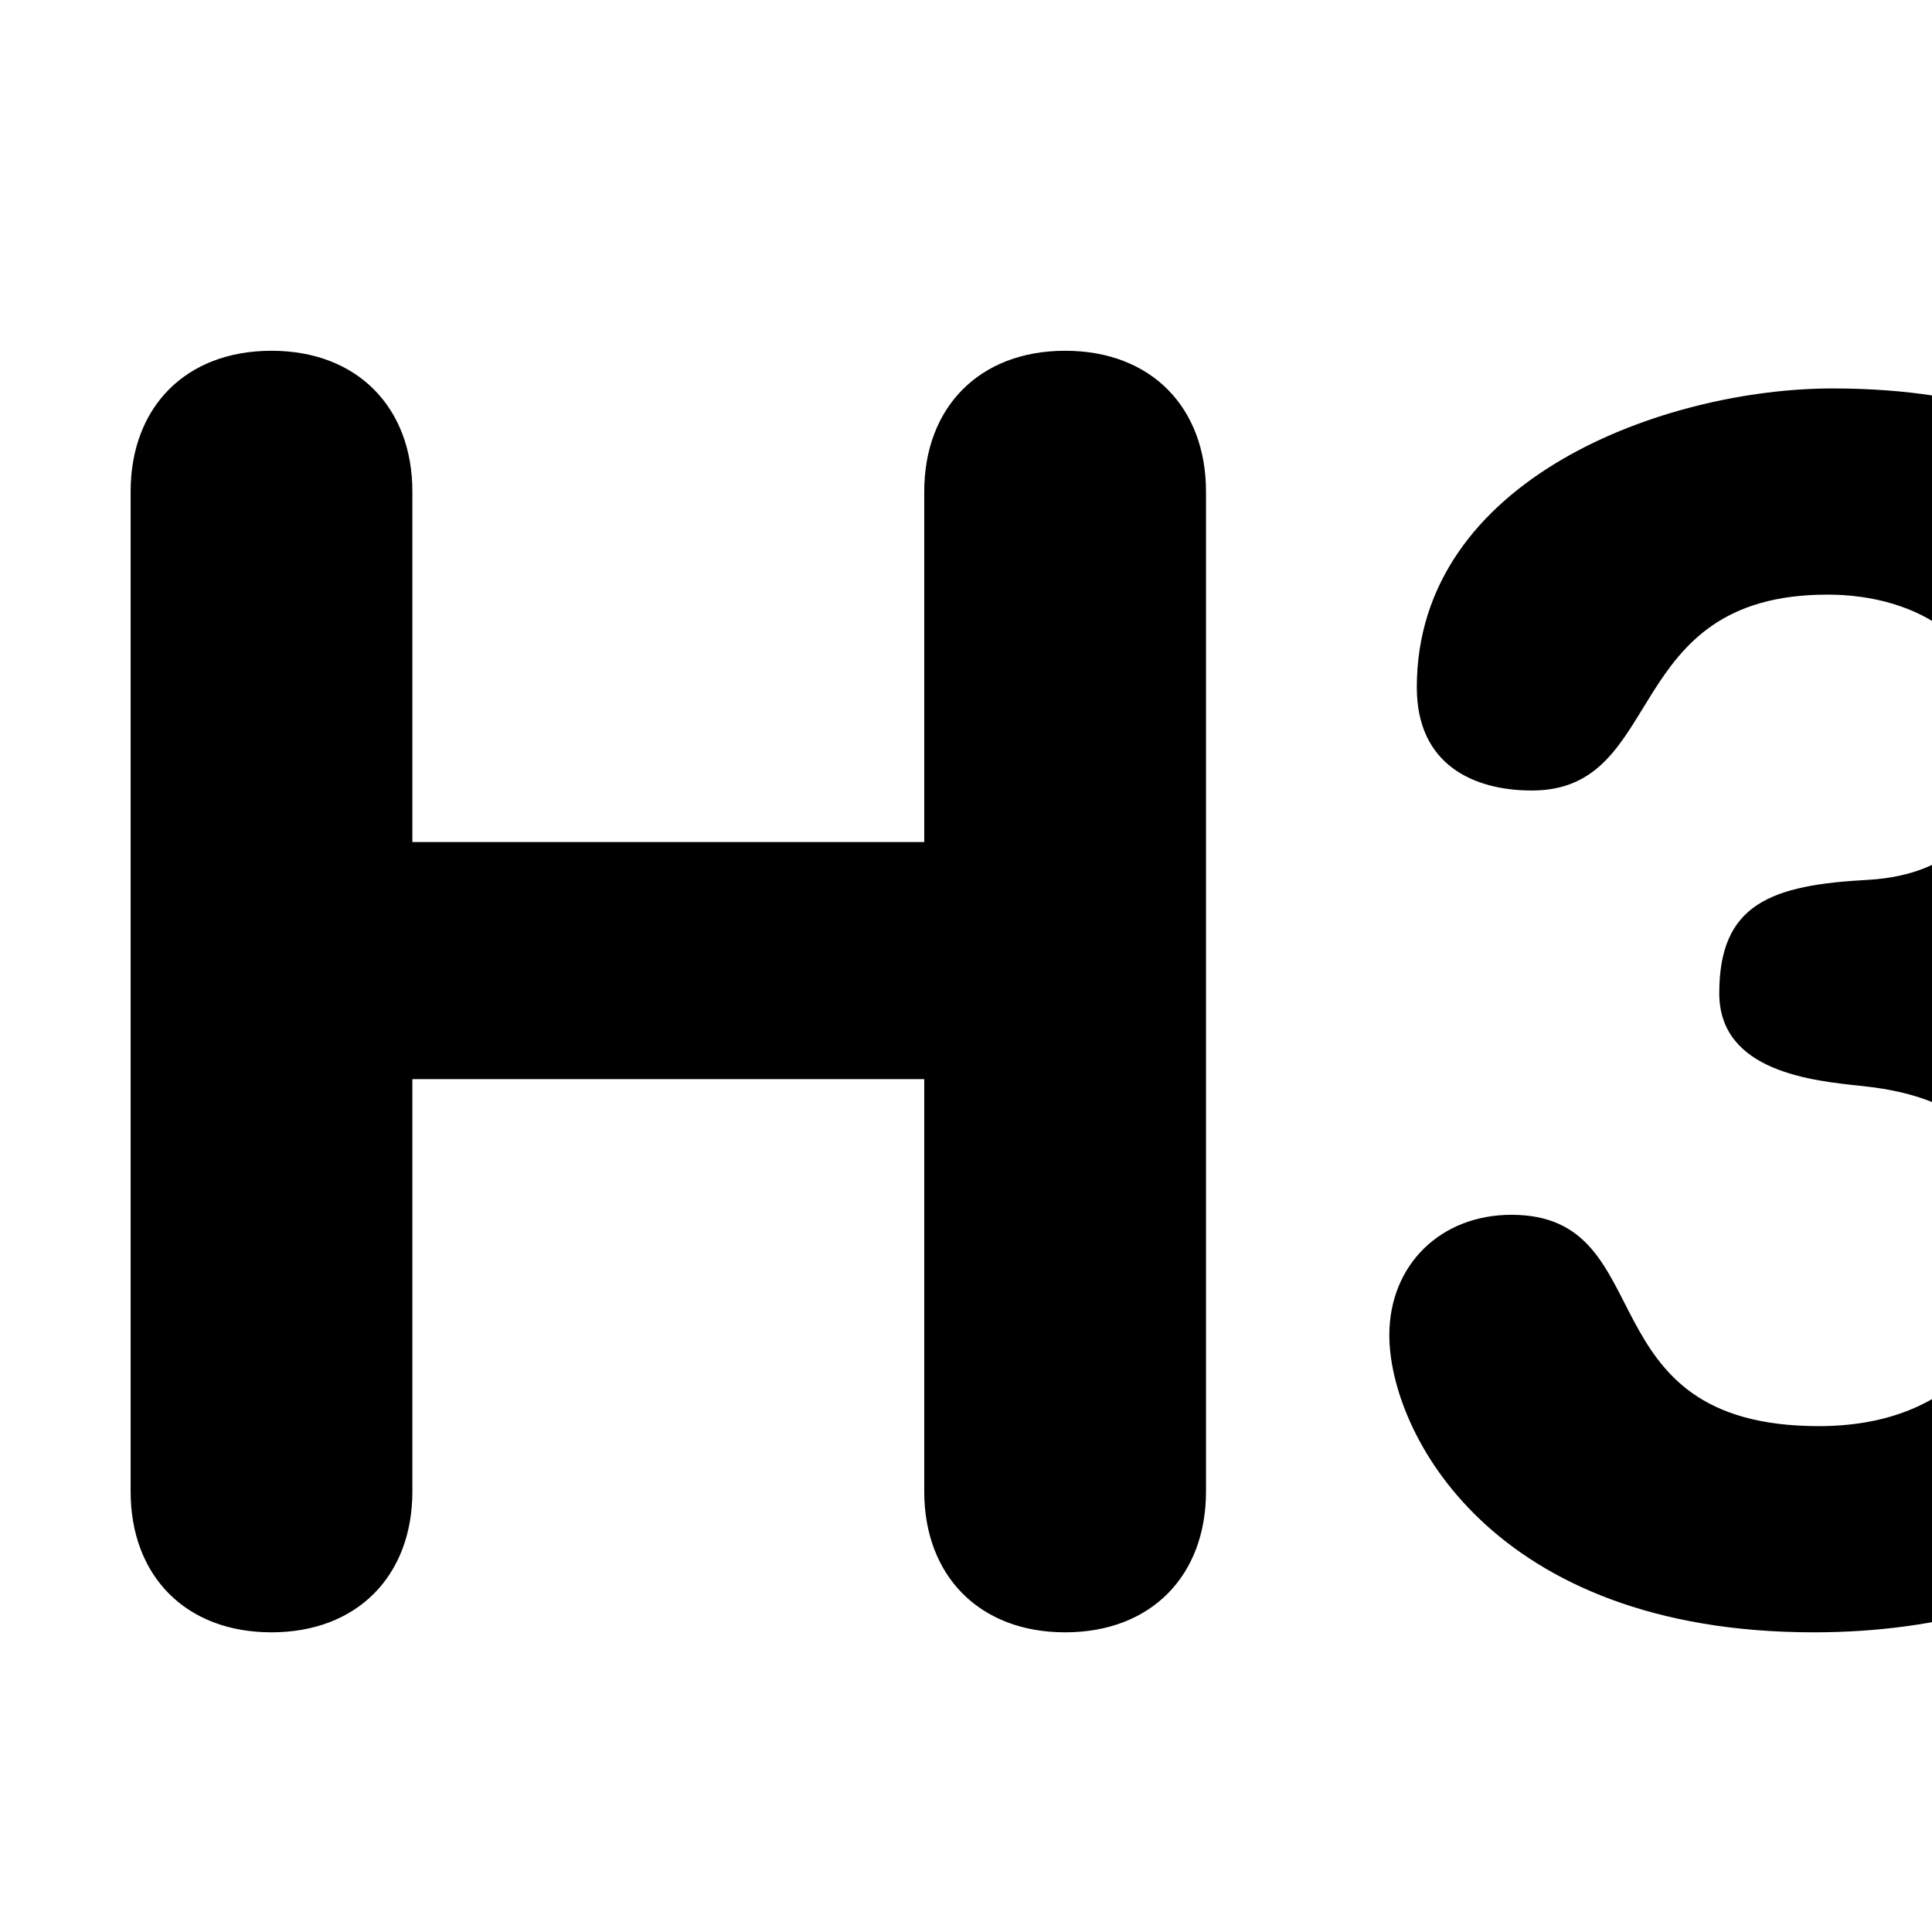 <!--Editor: Not Included in Icon Set-->
  <svg xmlns="http://www.w3.org/2000/svg" viewBox="0 0 18 18">
  <path d="M1.217 4.58c0-.784.511-1.312 1.312-1.312.8 0 1.313.528 1.313 1.312v3.265h4.769v-3.265c0-.784.513-1.312 1.313-1.312.801 0 1.312.528 1.312 1.312v9.316c0 .784-.511 1.312-1.312 1.312-.8 0-1.313-.528-1.313-1.312v-3.842h-4.769v3.842c0 .784-.513 1.312-1.313 1.312-.801 0-1.312-.528-1.312-1.312v-9.316m12.864 6.738c1.425 0 .656 1.969 2.865 1.969 1.2 0 1.841-.736 1.841-1.728 0-.769-.337-1.328-1.44-1.441-.449-.048-1.329-.128-1.329-.864 0-.833.48-1.009 1.392-1.057.801-.048 1.217-.512 1.217-1.248 0-.961-.753-1.409-1.601-1.409-1.937 0-1.489 1.825-2.753 1.825-.545 0-1.073-.24-1.073-.961 0-1.952 2.321-2.785 3.874-2.785 2.769 0 3.793 1.553 3.793 3.106 0 1.024-.464 1.76-1.36 2.241 1.201.336 1.713 1.296 1.713 2.497 0 2.528-1.953 3.745-4.322 3.745-3.009 0-3.954-1.873-3.954-2.768 0-.658.481-1.122 1.137-1.122"></path>
</svg>

